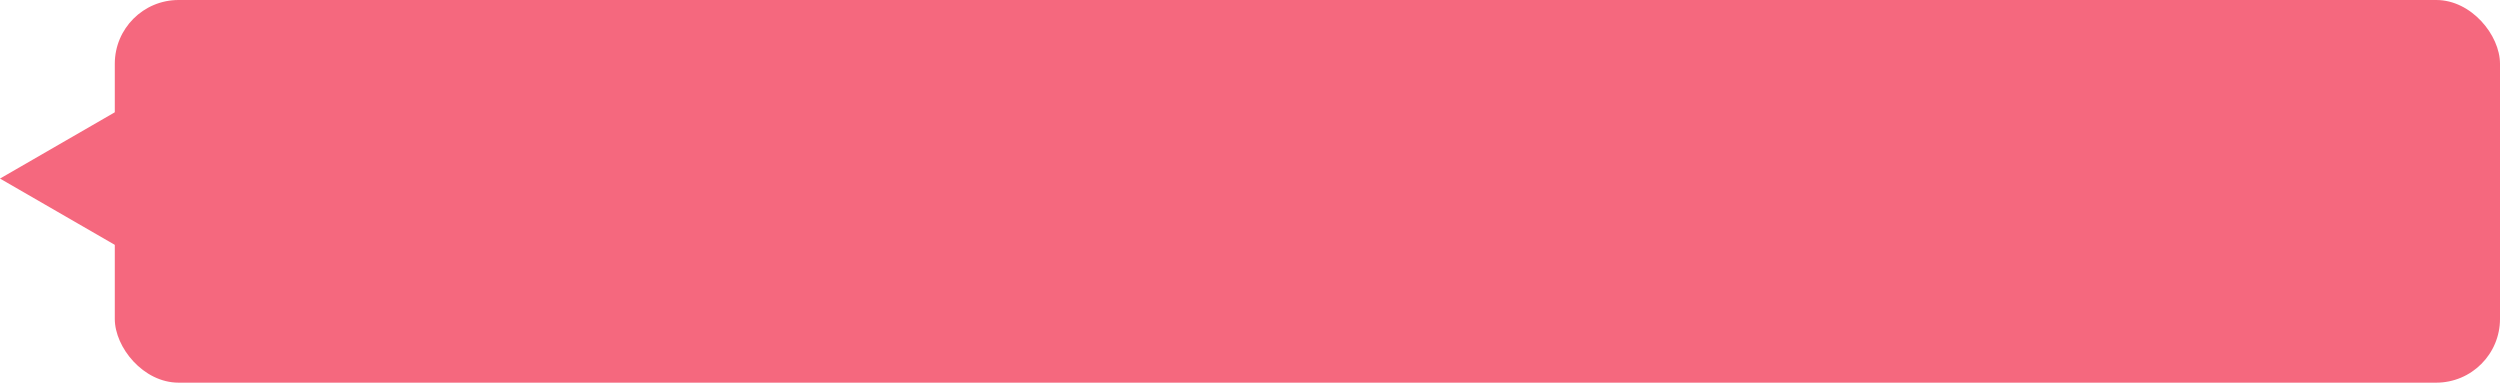 <svg width="196" height="30" viewBox="0 0 196 30" fill="none" xmlns="http://www.w3.org/2000/svg">
<rect x="9" width="187" height="30" rx="5" fill="#F5687E"/>
<path d="M-3.93402e-07 14L13.5 6.206L13.5 21.794L-3.93402e-07 14Z" fill="#F5687E"/>
</svg>
